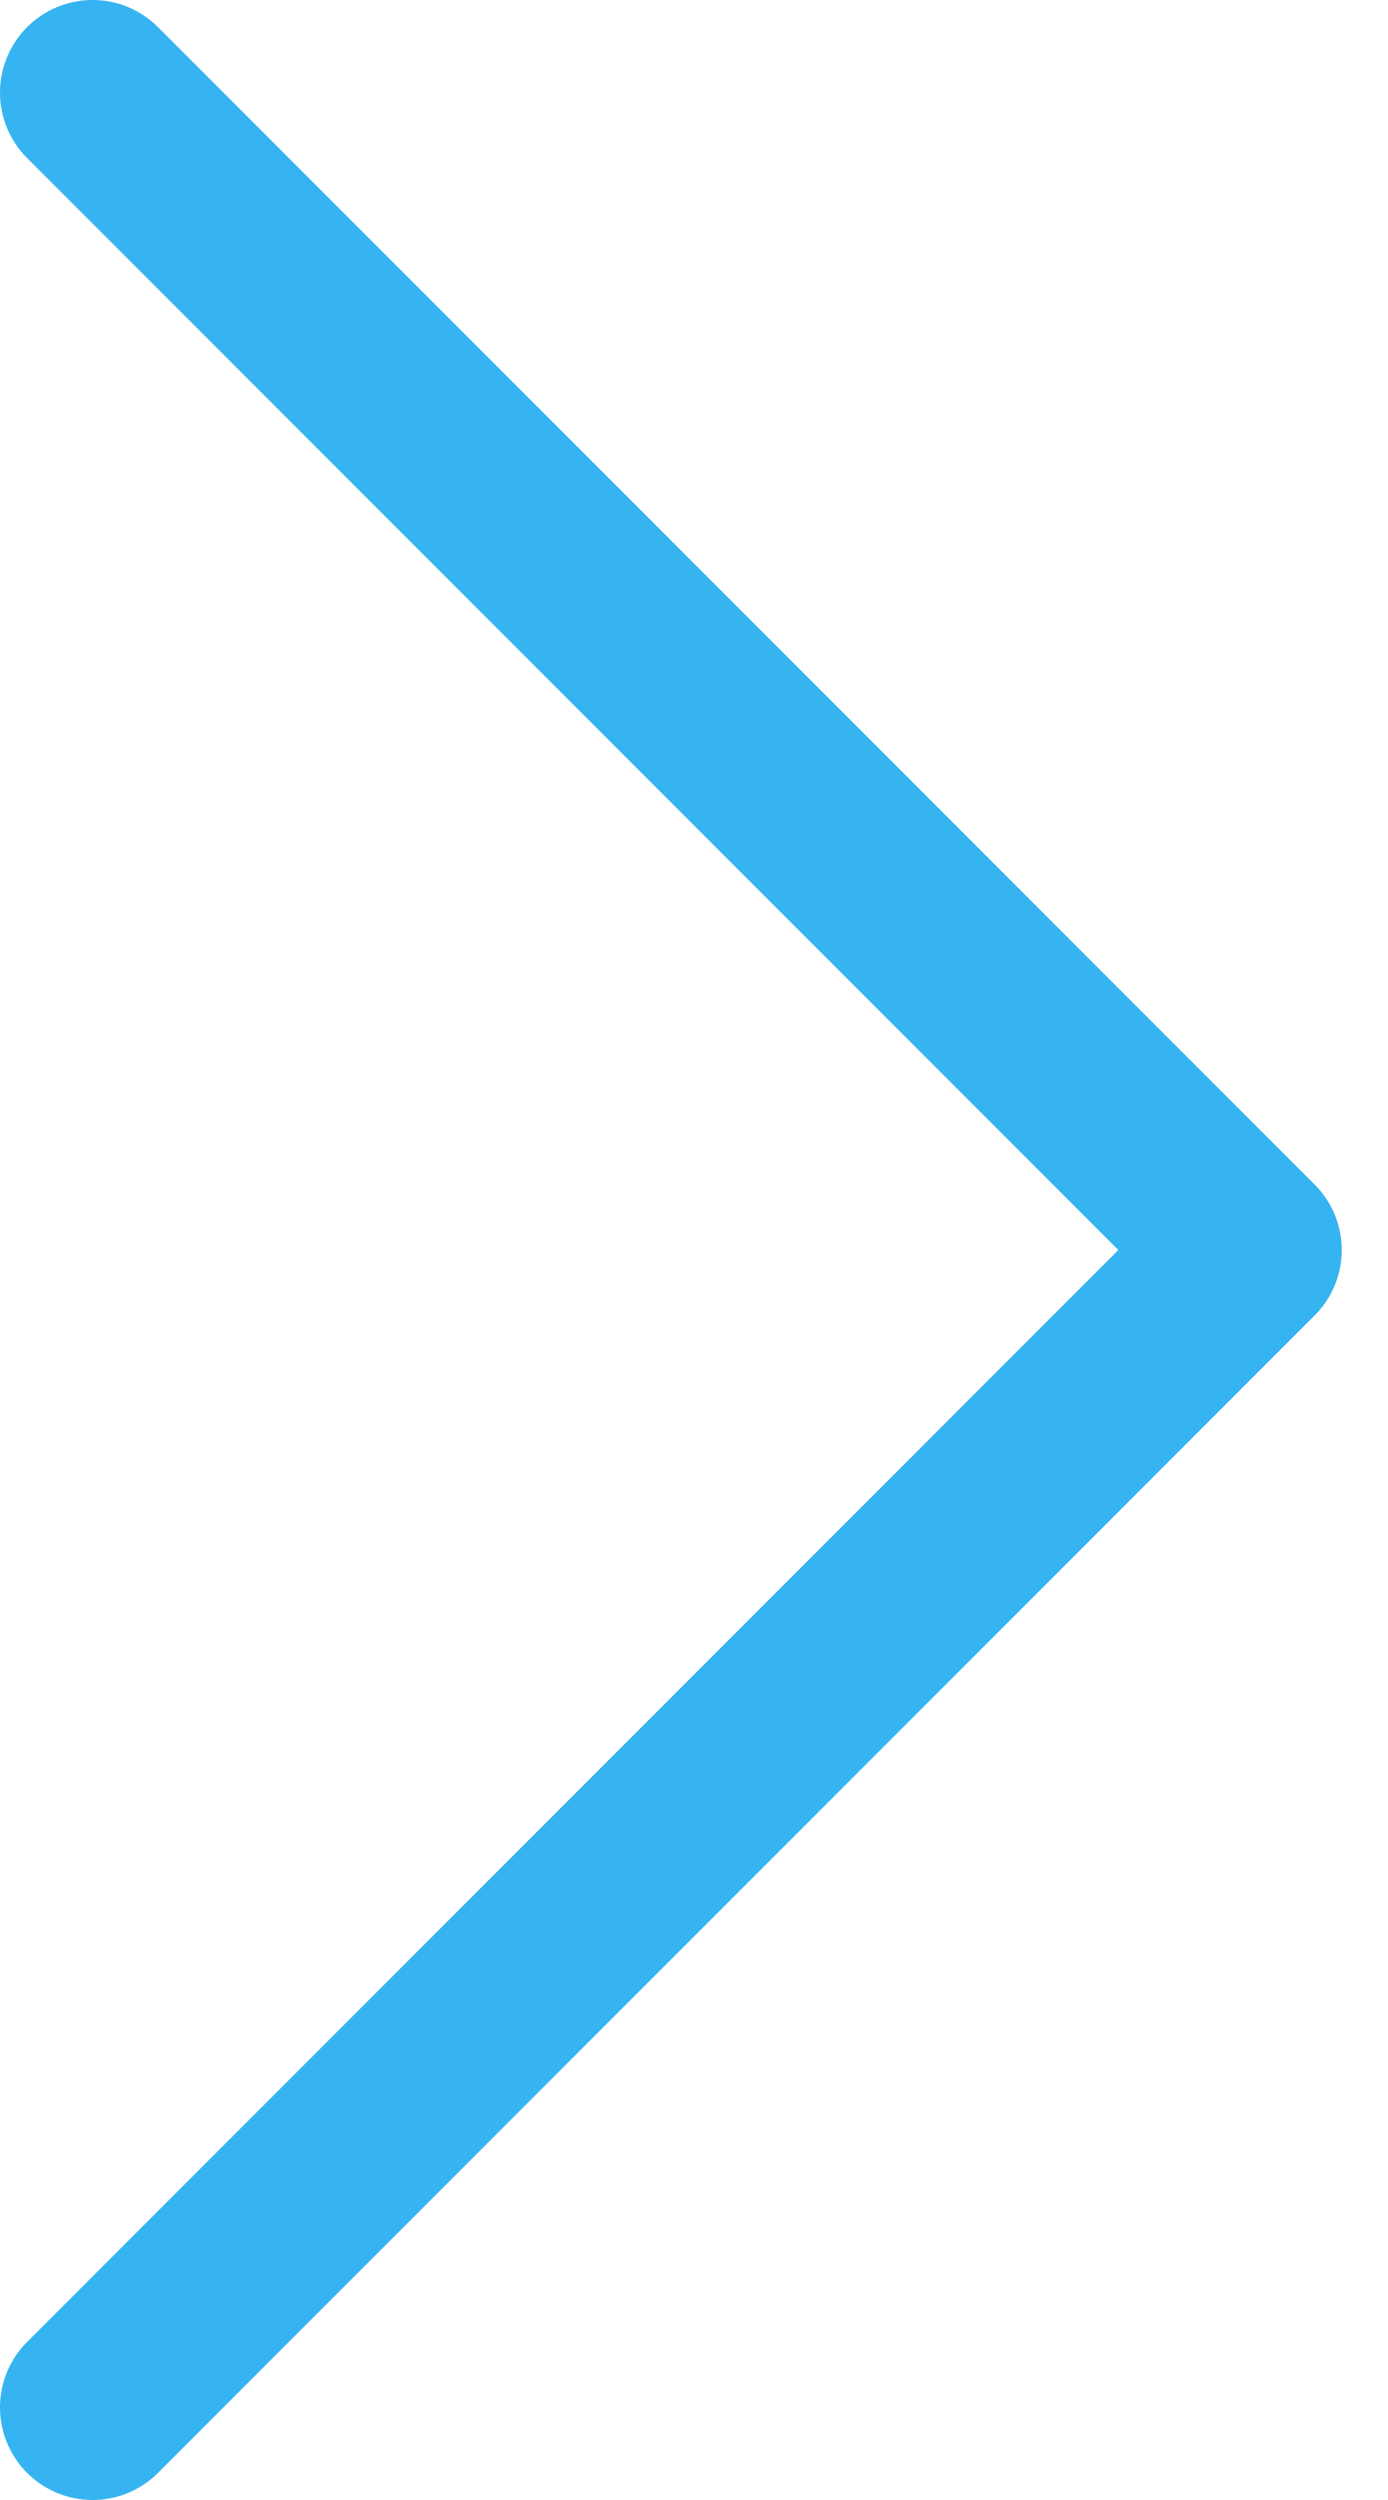 <svg width="15" height="27" viewBox="0 0 15 27" fill="none" xmlns="http://www.w3.org/2000/svg">
<path d="M1 1L13.5 13.5L1 26" stroke="#36B4F1" stroke-width="2" stroke-linecap="round" stroke-linejoin="round"/>
</svg>
